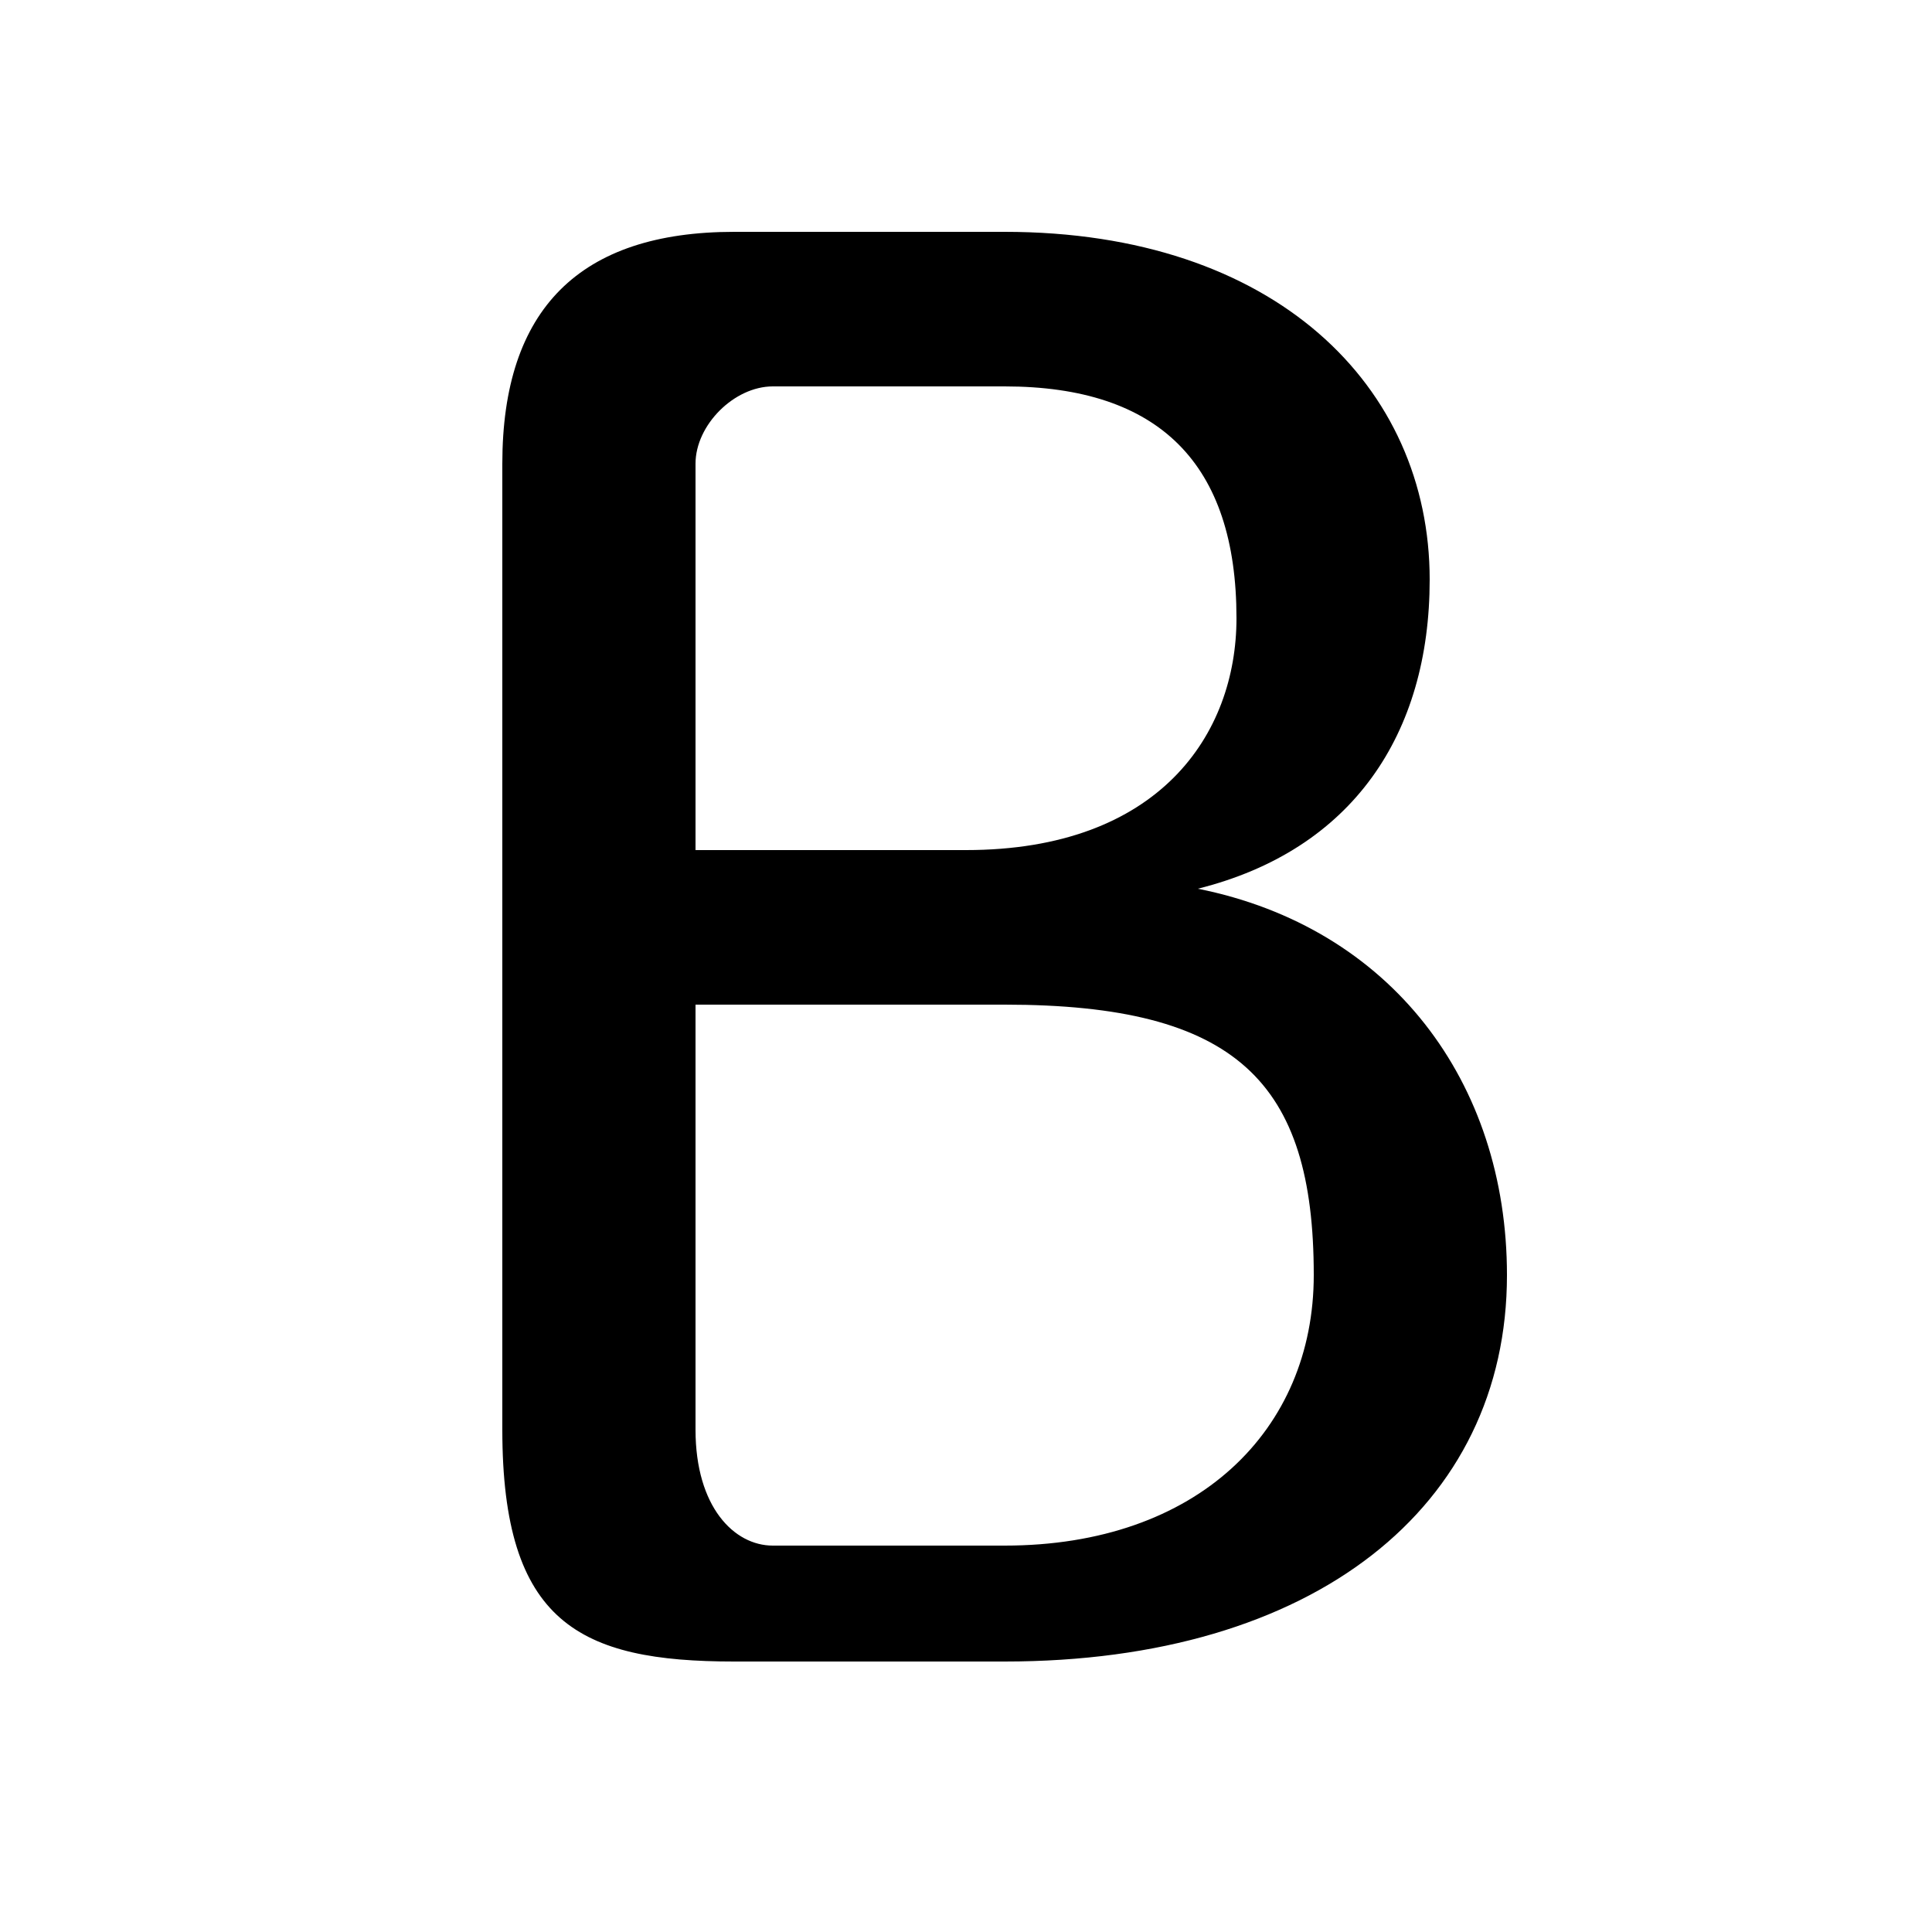 <svg xmlns="http://www.w3.org/2000/svg" viewBox="0 -44.0 50.0 50.0">
    <rect x="0" y="-44.0" width="50.0" height="50.0" fill="#808080" stroke="none"/>
    <g transform="scale(1, -1)">
        <!-- ボディの枠 -->
        <rect x="0" y="-6.0" width="50.0" height="50.0"
            stroke="white" fill="white"/>
        <!-- グリフ座標系の原点 -->
        <circle cx="0" cy="0" r="5" fill="white"/>
        <!-- グリフのアウトライン -->
        <g style="fill:black;stroke:#000000;stroke-width:0;stroke-linecap:round;stroke-linejoin:round;">
        <path d="M 26.0 1.0 C 34.0 1.0 39.0 5.0 39.0 11.0 C 39.0 16.0 36.0 20.0 31.0 21.0 C 35.0 22.0 37.0 25.0 37.0 29.0 C 37.0 34.0 33.0 38.0 26.0 38.0 L 19.0 38.0 C 15.0 38.0 13.0 36.0 13.0 32.0 L 13.0 7.0 C 13.0 2.0 15.0 1.0 19.0 1.0 Z M 20.0 4.0 C 19.0 4.0 18.0 5.0 18.0 7.0 L 18.0 18.0 L 26.0 18.0 C 32.0 18.0 34.0 16.0 34.0 11.0 C 34.0 7.0 31.0 4.0 26.0 4.0 Z M 18.0 22.0 L 18.0 32.0 C 18.0 33.0 19.0 34.0 20.0 34.0 L 26.0 34.0 C 30.0 34.0 32.0 32.0 32.0 28.0 C 32.0 25.0 30.0 22.0 25.0 22.0 Z"/>
    </g>
    </g>
</svg>
